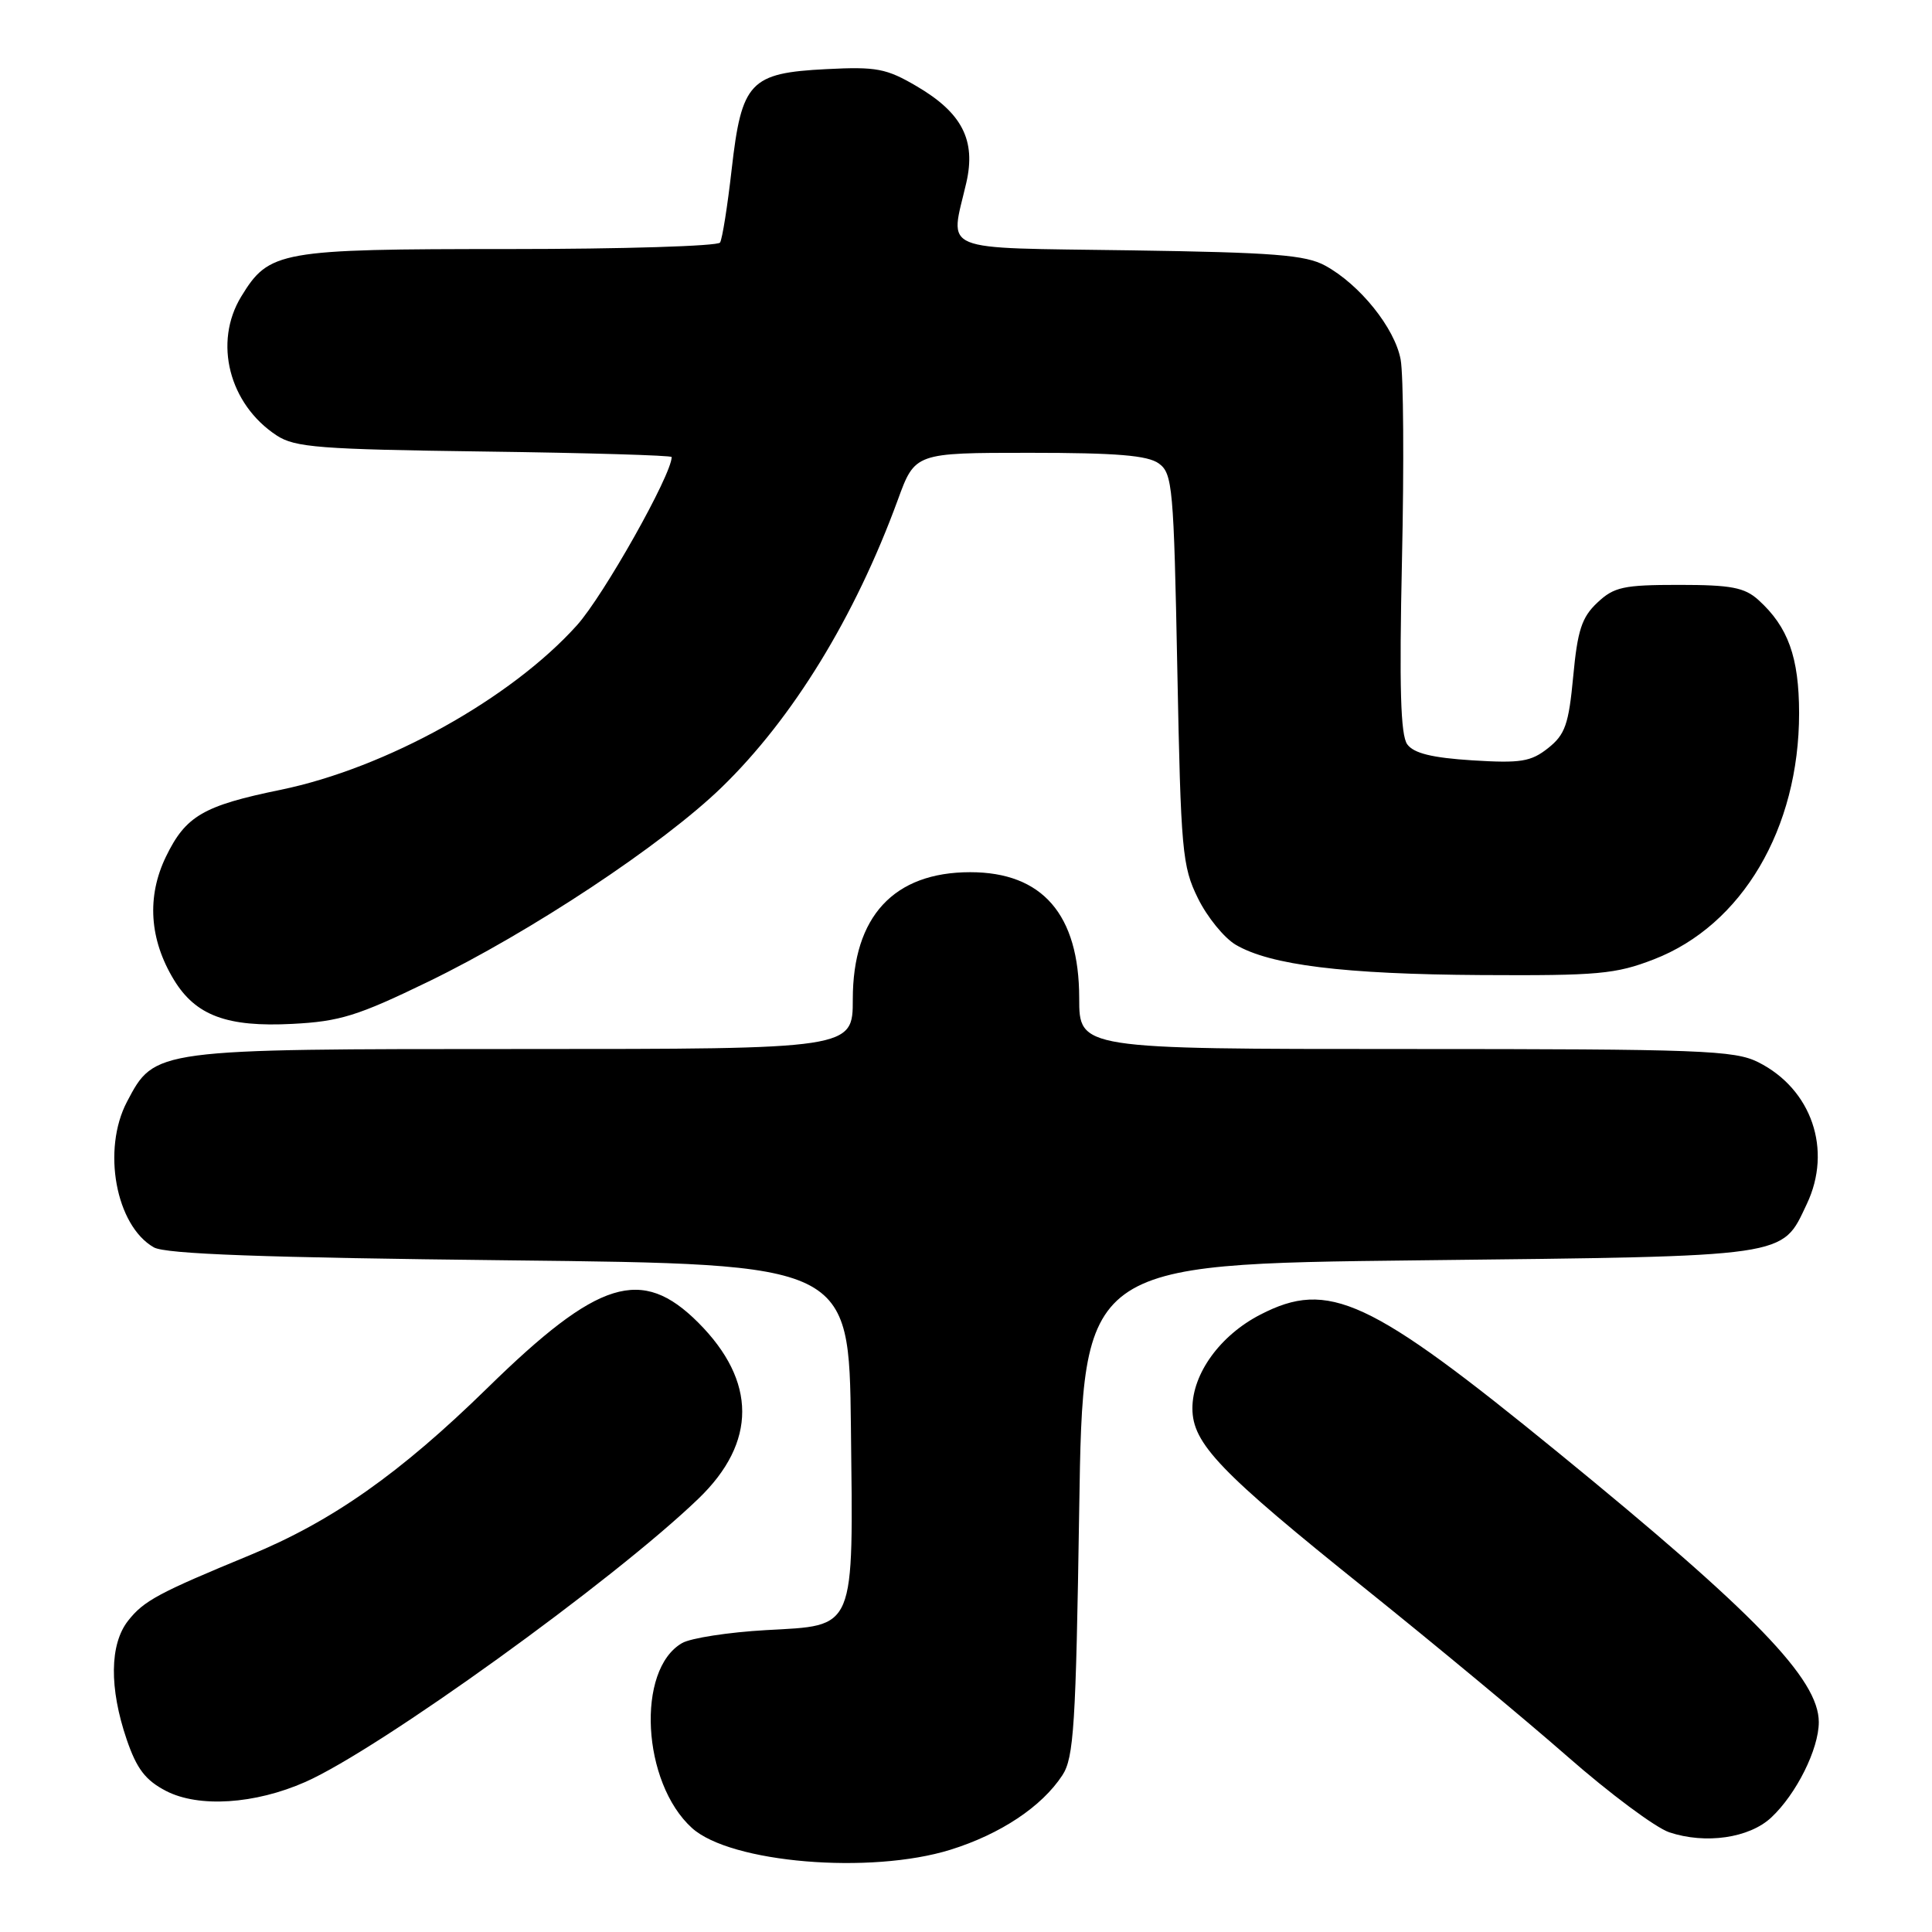 <?xml version="1.0" encoding="UTF-8" standalone="no"?>
<!DOCTYPE svg PUBLIC "-//W3C//DTD SVG 1.1//EN" "http://www.w3.org/Graphics/SVG/1.1/DTD/svg11.dtd" >
<svg xmlns="http://www.w3.org/2000/svg" xmlns:xlink="http://www.w3.org/1999/xlink" version="1.1" viewBox="0 0 256 256">
 <g >
 <path fill="currentColor"
d=" M 125.94 245.10 C 132.57 243.03 138.04 239.40 140.77 235.23 C 142.29 232.91 142.56 228.67 143.00 200.05 C 143.50 167.50 143.50 167.50 188.00 167.00 C 237.50 166.44 236.04 166.66 239.41 159.54 C 242.82 152.36 240.06 144.31 232.98 140.75 C 229.83 139.17 225.43 139.00 186.25 139.00 C 143.00 139.00 143.00 139.00 143.00 132.25 C 142.99 121.18 138.13 115.57 128.56 115.57 C 118.43 115.57 113.00 121.45 113.00 132.40 C 113.00 139.00 113.00 139.00 69.25 139.00 C 20.34 139.00 20.52 138.98 16.83 145.98 C 13.49 152.33 15.34 162.40 20.38 165.28 C 21.92 166.17 34.82 166.64 67.50 167.00 C 112.50 167.50 112.50 167.50 112.75 189.00 C 113.06 216.38 113.49 215.33 101.48 216.00 C 96.54 216.28 91.55 217.05 90.39 217.71 C 84.26 221.22 85.06 236.22 91.69 242.22 C 96.80 246.85 115.32 248.40 125.94 245.10 Z  M 234.70 240.83 C 238.02 237.73 241.00 231.76 241.00 228.19 C 241.00 222.50 232.56 213.77 206.50 192.50 C 181.43 172.03 176.04 169.53 167.01 174.19 C 161.68 176.93 158.00 182.01 158.00 186.61 C 158.00 191.28 161.60 195.03 181.00 210.58 C 190.07 217.86 202.09 227.83 207.69 232.74 C 213.30 237.66 219.37 242.18 221.19 242.79 C 225.99 244.39 231.78 243.56 234.70 240.83 Z  M 40.46 236.12 C 50.27 231.78 81.30 209.42 92.55 198.58 C 100.29 191.13 100.28 183.02 92.52 175.25 C 85.02 167.75 79.28 169.53 64.59 183.91 C 53.02 195.23 44.00 201.58 33.13 206.06 C 20.99 211.07 19.06 212.10 16.97 214.76 C 14.53 217.87 14.46 223.66 16.79 230.50 C 18.12 234.39 19.28 235.90 22.00 237.31 C 26.33 239.55 33.78 239.07 40.46 236.12 Z  M 56.74 130.08 C 70.31 123.50 87.78 111.93 95.61 104.34 C 105.03 95.21 113.28 81.76 118.96 66.25 C 121.24 60.00 121.24 60.00 136.43 60.00 C 147.96 60.00 152.09 60.34 153.56 61.42 C 155.37 62.74 155.53 64.57 156.00 88.67 C 156.47 112.81 156.65 114.80 158.73 119.02 C 159.95 121.51 162.21 124.28 163.73 125.18 C 168.31 127.88 178.06 129.09 196.27 129.20 C 211.74 129.29 214.08 129.08 219.14 127.12 C 230.84 122.60 238.39 109.79 238.39 94.50 C 238.38 87.08 236.94 83.07 233.00 79.50 C 231.16 77.84 229.38 77.50 222.48 77.50 C 215.12 77.50 213.87 77.77 211.66 79.85 C 209.59 81.79 209.03 83.52 208.46 89.62 C 207.86 96.00 207.39 97.33 205.13 99.13 C 202.85 100.93 201.52 101.15 195.09 100.75 C 189.76 100.41 187.34 99.82 186.47 98.63 C 185.58 97.41 185.40 91.07 185.77 74.14 C 186.05 61.58 185.97 49.65 185.59 47.63 C 184.81 43.46 180.19 37.71 175.60 35.20 C 173.00 33.78 168.83 33.45 149.75 33.17 C 123.97 32.79 125.88 33.58 128.04 24.22 C 129.34 18.58 127.48 14.95 121.47 11.43 C 117.45 9.07 116.14 8.82 109.49 9.16 C 99.37 9.67 98.27 10.84 96.95 22.44 C 96.40 27.30 95.71 31.66 95.41 32.14 C 95.12 32.61 82.51 33.00 67.39 33.00 C 36.98 33.00 35.66 33.24 31.96 39.30 C 28.26 45.37 30.35 53.56 36.66 57.70 C 39.08 59.29 42.33 59.54 64.20 59.83 C 77.84 60.01 89.00 60.34 89.00 60.56 C 89.00 62.90 79.98 78.92 76.45 82.85 C 67.69 92.59 51.14 101.78 37.20 104.65 C 26.93 106.76 24.61 108.11 21.99 113.51 C 19.42 118.82 19.79 124.48 23.05 129.84 C 25.93 134.57 30.09 136.12 38.74 135.67 C 45.02 135.35 47.40 134.61 56.74 130.08 Z "/>
</g>
</svg>